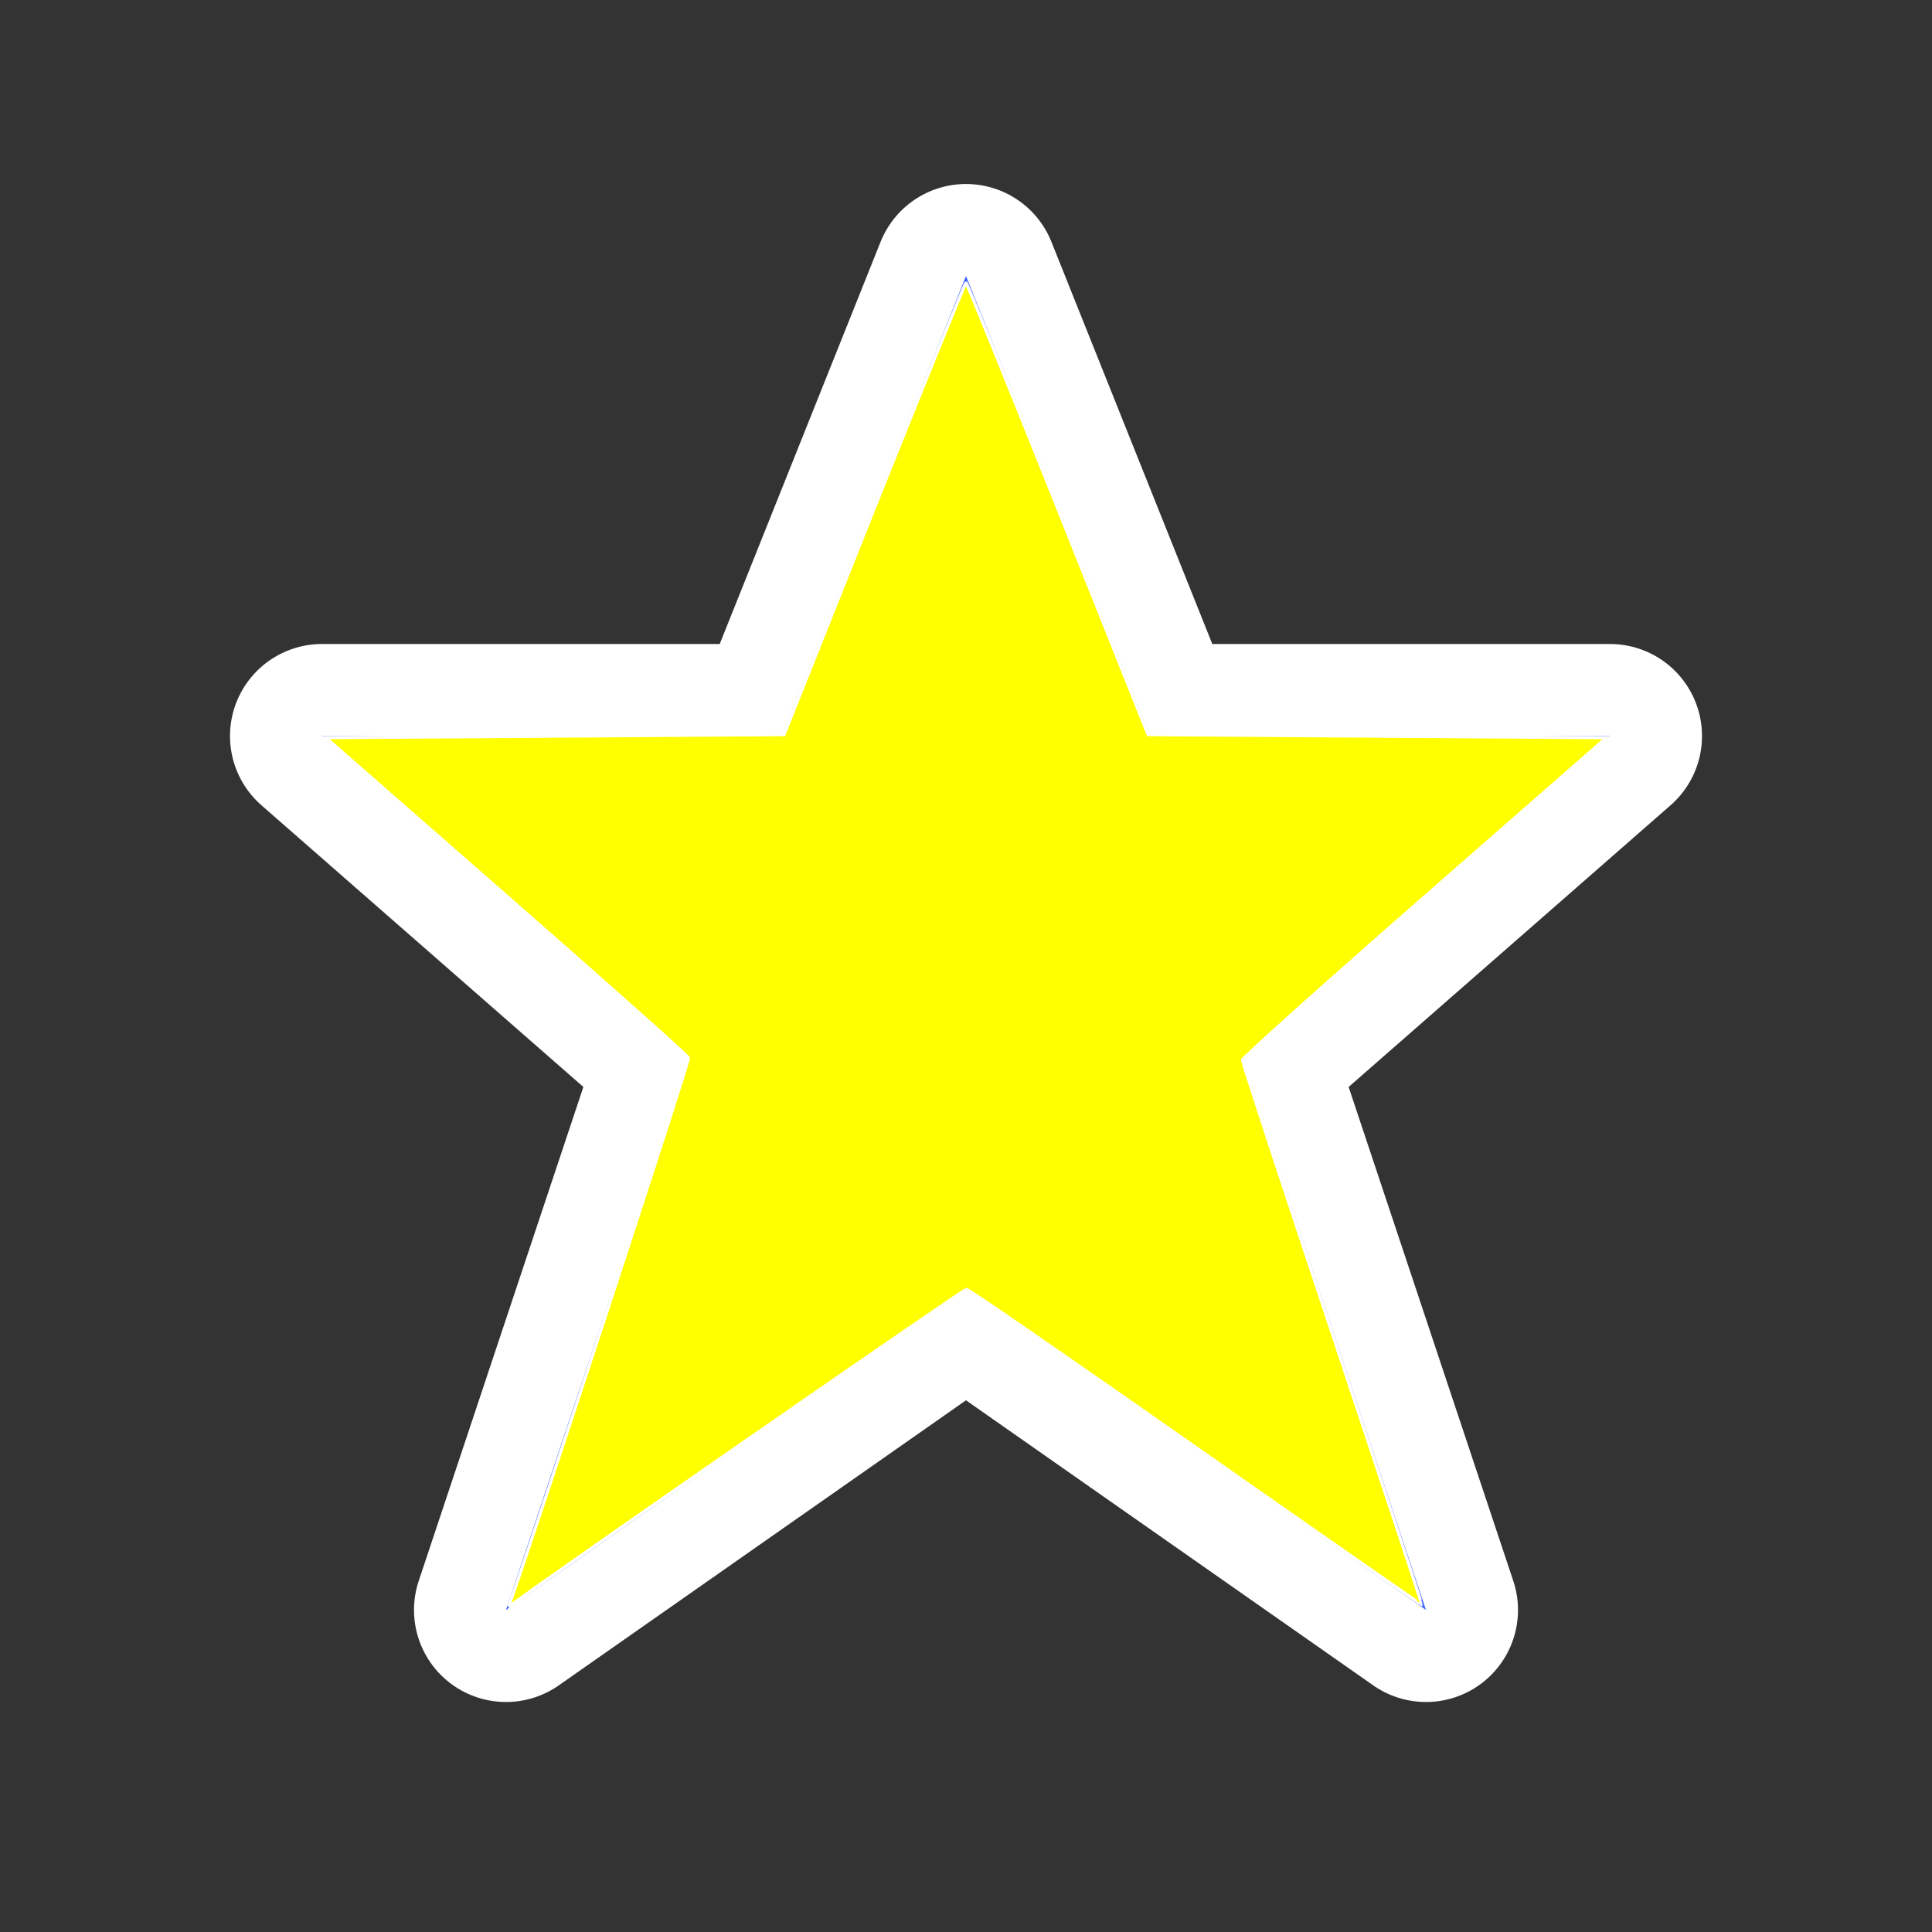 <?xml version="1.0" encoding="UTF-8" standalone="no"?>
<svg
   viewBox="0 0 21 21"
   height="21"
   width="21"
   version="1.1"
   id="svg10"
   sodipodi:docname="star-yellow.svg"
   inkscape:version="1.1 (c68e22c387, 2021-05-23)"
   xmlns:inkscape="http://www.inkscape.org/namespaces/inkscape"
   xmlns:sodipodi="http://sodipodi.sourceforge.net/DTD/sodipodi-0.dtd"
   xmlns="http://www.w3.org/2000/svg"
   xmlns:svg="http://www.w3.org/2000/svg"
   xmlns:rdf="http://www.w3.org/1999/02/22-rdf-syntax-ns#"
   xmlns:cc="http://creativecommons.org/ns#"
   xmlns:dc="http://purl.org/dc/elements/1.1/">
  <rect x="0" y="0" width="21" height="21" fill="#333333" stroke="none"/>
  <defs
     id="defs14" />
  <sodipodi:namedview
     id="namedview12"
     pagecolor="#ffffff"
     bordercolor="#666666"
     borderopacity="1.0"
     inkscape:pageshadow="2"
     inkscape:pageopacity="0.0"
     inkscape:pagecheckerboard="0"
     showgrid="false"
     inkscape:zoom="29.619048"
     inkscape:cx="3.8319936"
     inkscape:cy="10.5"
     inkscape:window-width="1368"
     inkscape:window-height="850"
     inkscape:window-x="-6"
     inkscape:window-y="-6"
     inkscape:window-maximized="1"
     inkscape:current-layer="svg10" />
  <title
     id="title2">star.svg</title>
  <rect
     fill="none"
     x="0"
     y="0"
     width="21"
     height="21"
     id="rect4" />
  <path
     fill="#fff"
     transform="translate(3 3)"
     d="M7.5,0l-2,5h-5l4,3.5l-2,6l5-3.5  l5,3.5l-2-6l4-3.5h-5L7.5,0z"
     style="stroke-linejoin:round;stroke-miterlimit:4;"
     stroke="#fff"
     stroke-width="2"
     id="path6" />
  <path
     fill="#4264fb"
     transform="translate(3 3)"
     d="M7.5,0l-2,5h-5l4,3.5l-2,6l5-3.5  l5,3.5l-2-6l4-3.5h-5L7.5,0z"
     id="path8" />
  <path
     style="fill:#ffff00;fill-opacity:1;stroke-width:0.034;stroke:#ffffff;stroke-opacity:1"
     d="M 5.543,17.421 C 5.796,16.718 7.496,11.531 7.484,11.499 7.475,11.475 6.583,10.681 5.503,9.736 L 3.54,8.018 6.031,8.002 8.522,7.985 9.502,5.529 C 10.042,4.178 10.491,3.073 10.5,3.073 c 0.009,0 0.458,1.105 0.998,2.456 l 0.981,2.456 2.491,0.017 2.491,0.017 -1.978,1.731 c -1.088,0.952 -1.978,1.75 -1.978,1.773 0,0.023 0.44,1.363 0.978,2.977 0.538,1.614 0.975,2.938 0.971,2.942 -0.004,0.004 -1.109,-0.766 -2.456,-1.709 -1.346,-0.944 -2.468,-1.717 -2.493,-1.718 -0.033,-0.001 -4.635,3.191 -4.933,3.421 -0.038,0.029 -0.045,0.027 -0.03,-0.013 z"
     id="path90" />
</svg>
